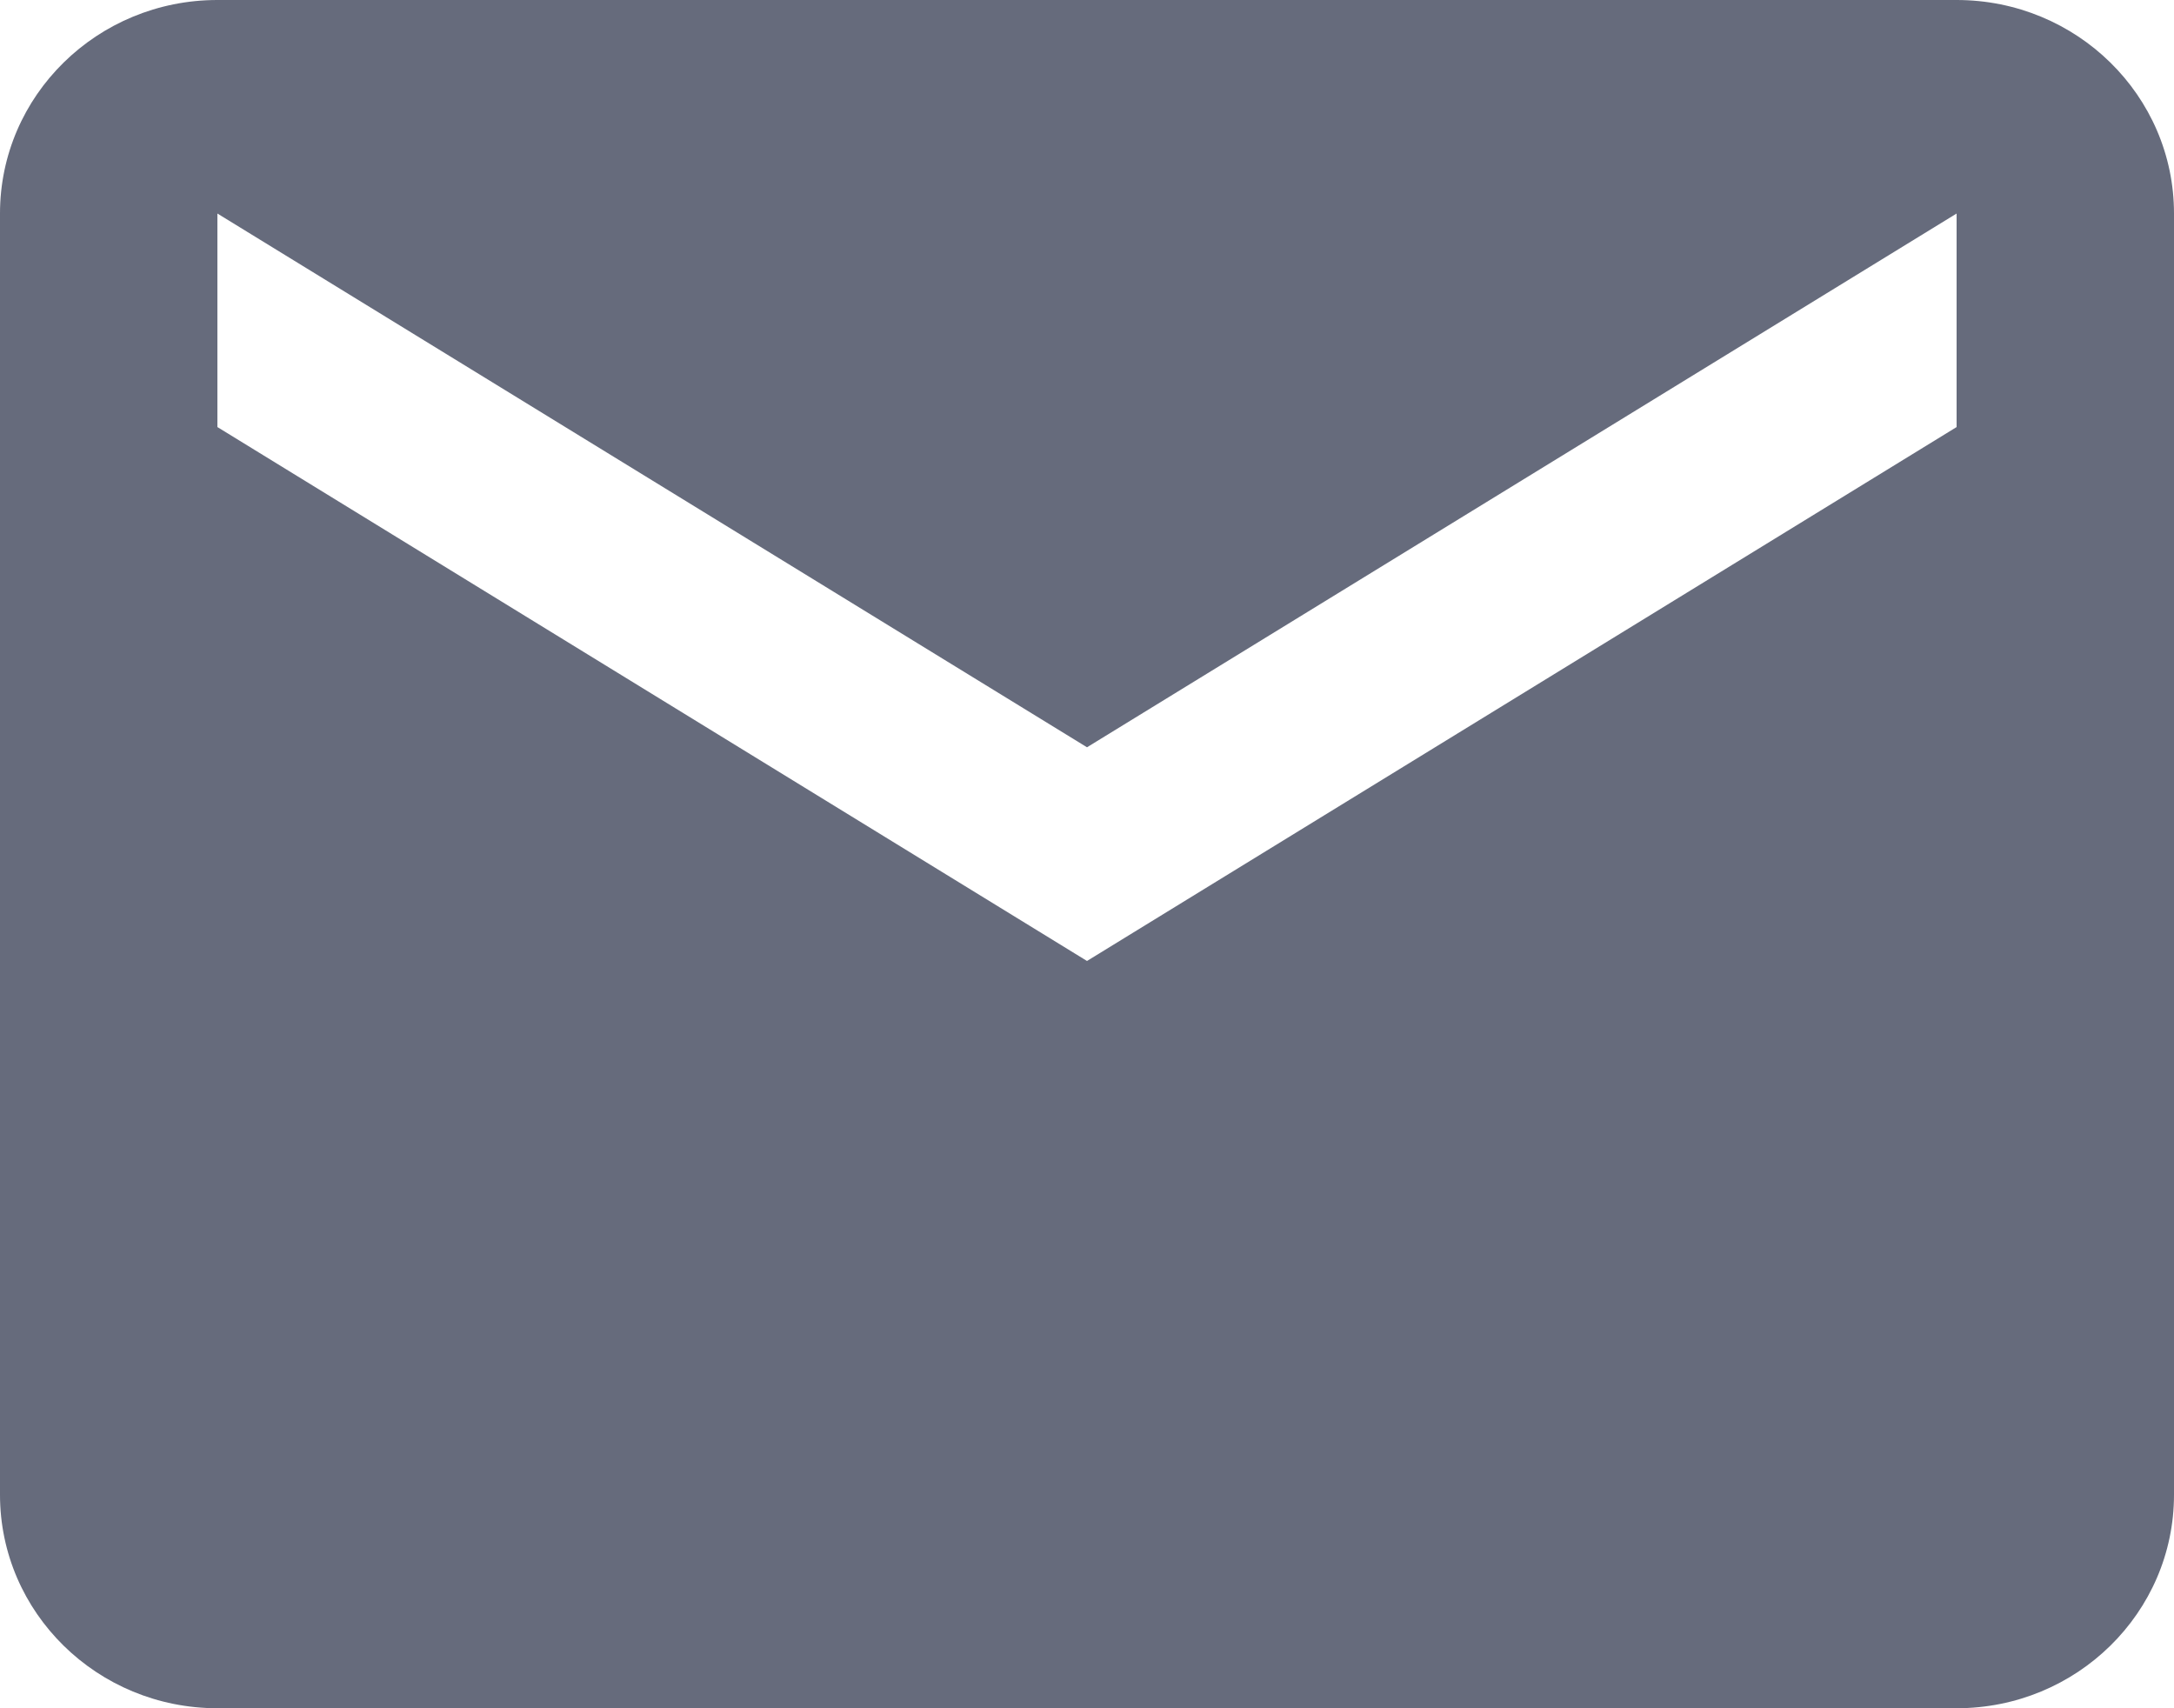 <?xml version="1.0" encoding="UTF-8"?>
<svg width="14px" height="11px" viewBox="0 0 14 11" version="1.1" xmlns="http://www.w3.org/2000/svg" xmlns:xlink="http://www.w3.org/1999/xlink">
    <!-- Generator: sketchtool 54.1 (76490) - https://sketchapp.com -->
    <title>2862CB5A-9251-4E66-B368-7B99A8BFBD98</title>
    <desc>Created with sketchtool.</desc>
    <g id="02-02-01-Listing-details" stroke="none" stroke-width="1" fill="none" fill-rule="evenodd">
        <g id="02-02-03-04-View-listing---insights_map" transform="translate(-1169, -27)" fill="#666B7C" fill-rule="nonzero">
            <g id="Components/Header-drilldown">
                <g id="Group" transform="translate(1168, 16)">
                    <g id="icons/mail" transform="translate(0, 8)">
                        <path d="M13.6,3 L2.4,3 C1.627,3 1,3.615 1,4.375 L1,12.625 C1,13.385 1.627,14 2.4,14 L13.6,14 C14.373,14 15,13.385 15,12.625 L15,4.375 C15,3.615 14.373,3 13.6,3 Z M13.6,5.75 L8,9.188 L2.4,5.75 L2.4,4.375 L8,7.812 L13.6,4.375 L13.6,5.75 Z" id="Shape"></path>
                    </g>
                </g>
            </g>
        </g>
    </g>
</svg>